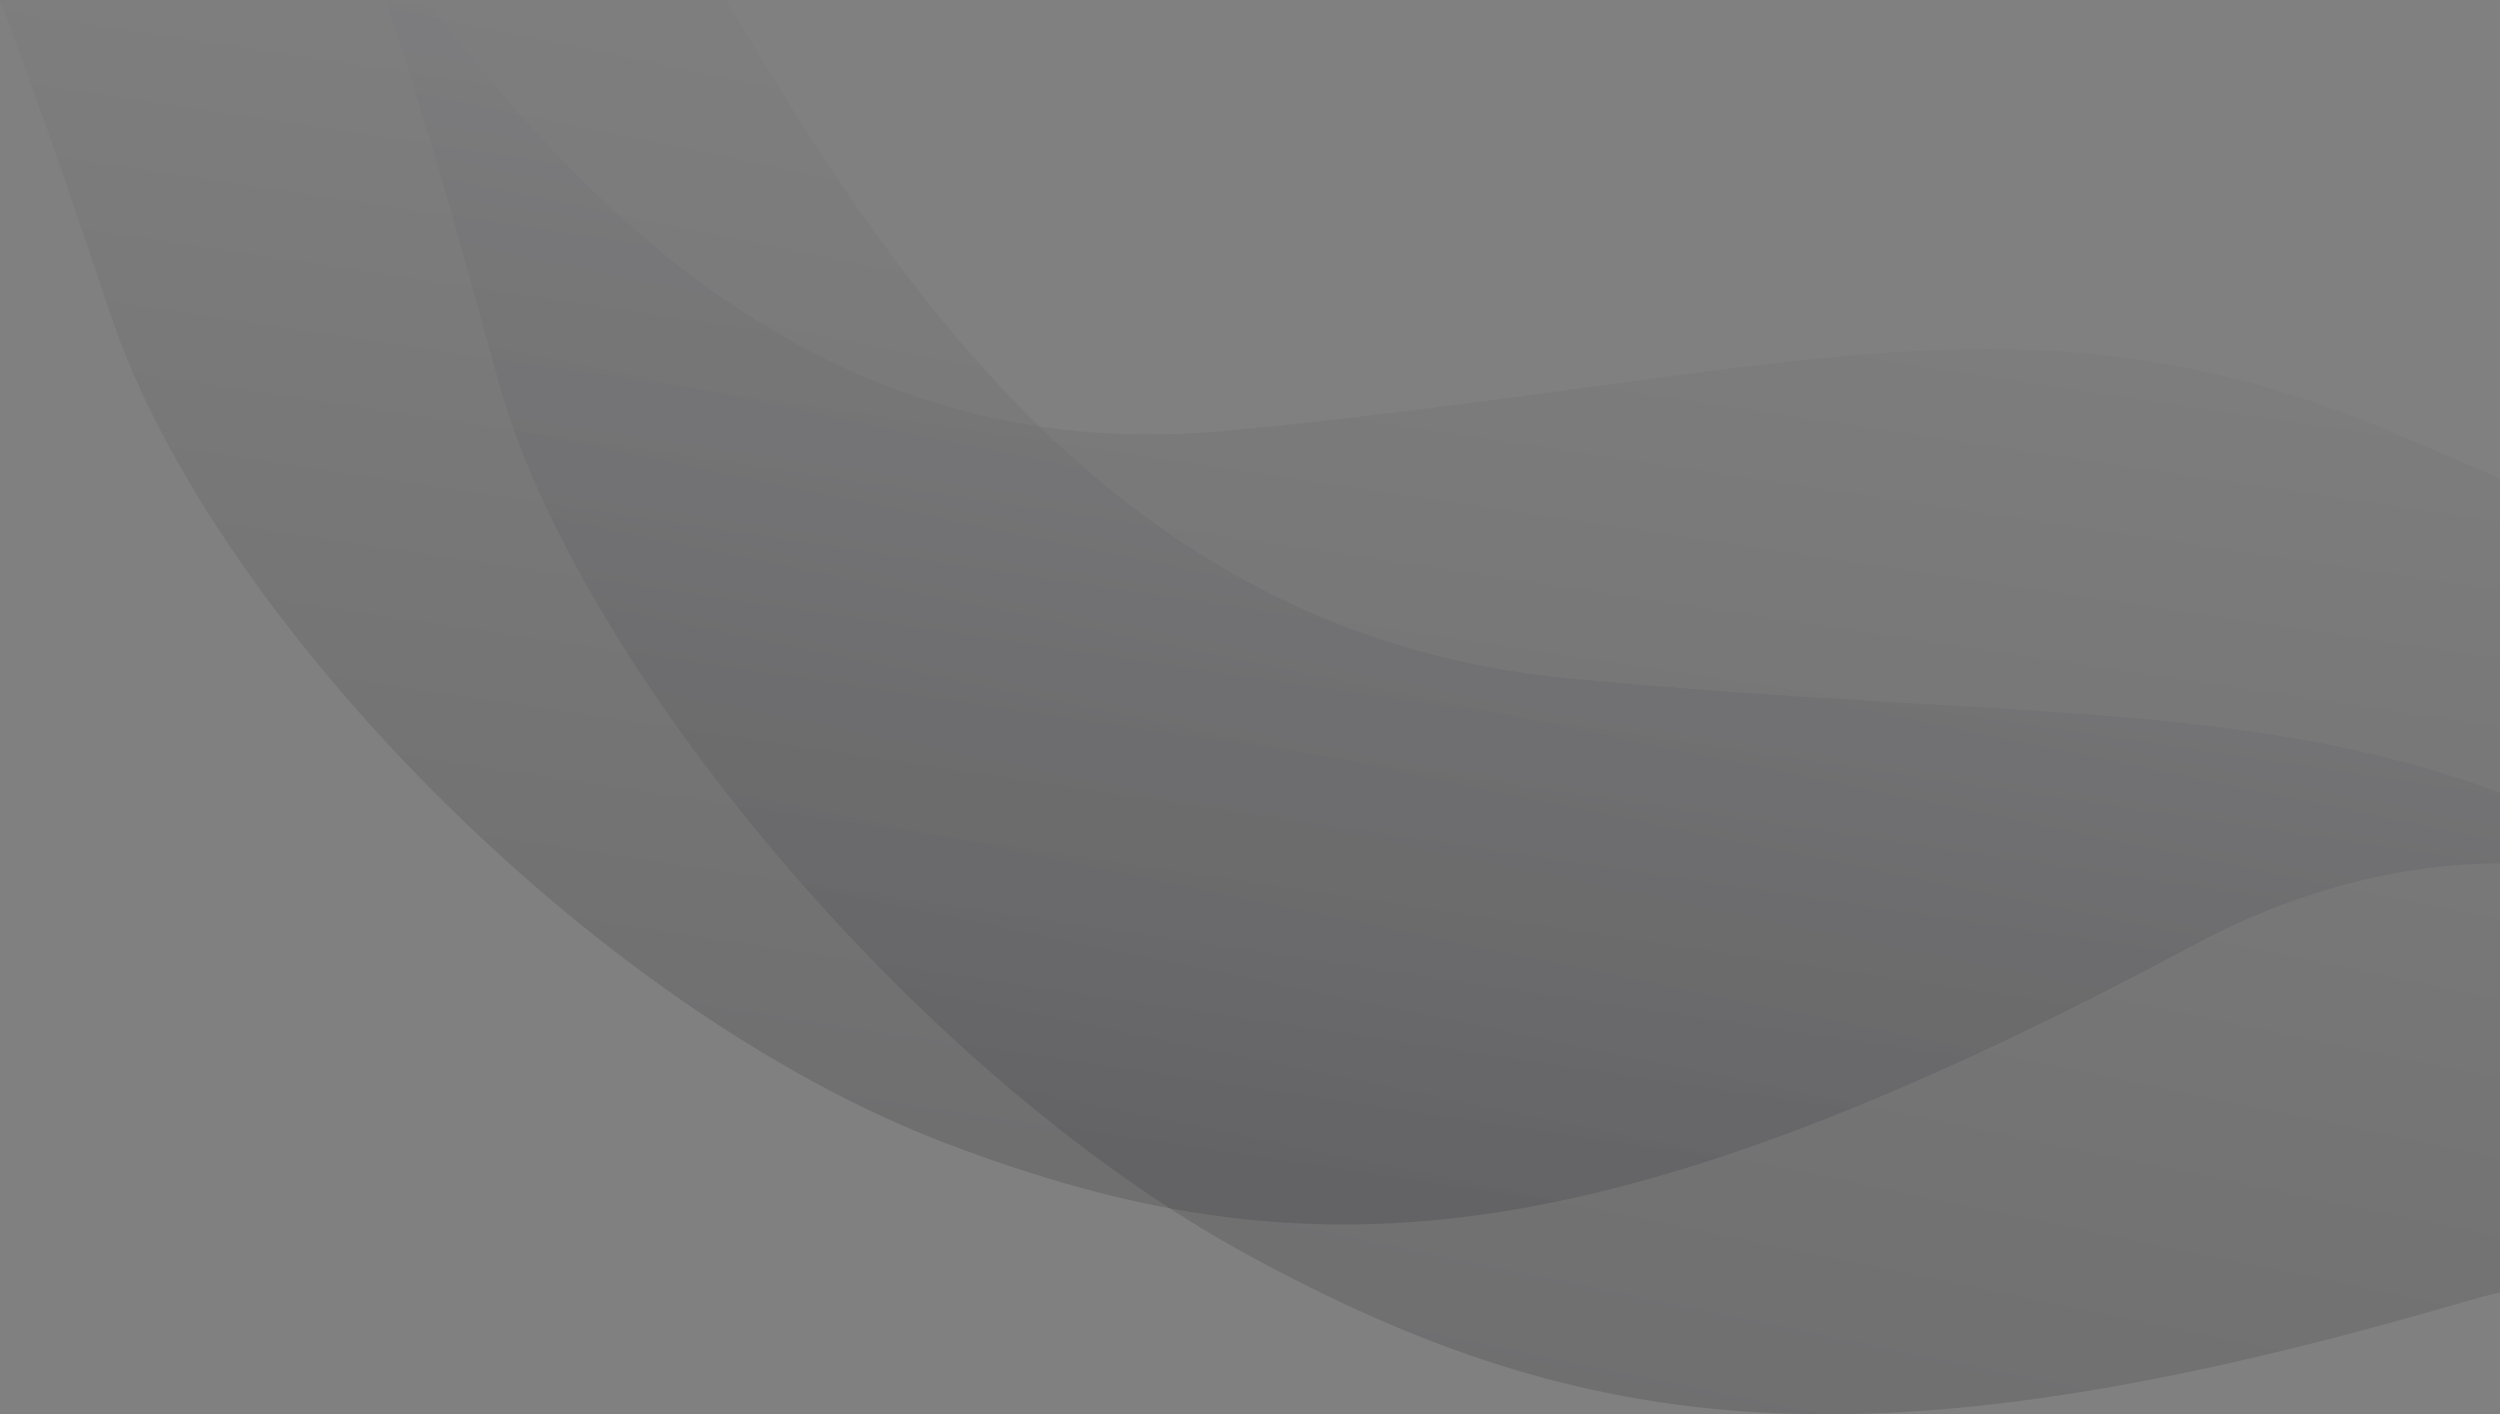 <?xml version="1.0" standalone="no"?><!-- Generator: Gravit.io --><svg xmlns="http://www.w3.org/2000/svg" xmlns:xlink="http://www.w3.org/1999/xlink" style="isolation:isolate" viewBox="528.923 3202 750.077 424.32" width="750.077" height="424.32"><rect x="528.923" y="3202" width="750.077" height="424.32" fill="#808080" stroke="none"/><g id="Gelombang 5"><g opacity="0.2"><linearGradient id="_lgradient_2" x1="104.095%" y1="-114.873%" x2="37.424%" y2="112.492%"><stop offset="0%" stop-opacity="1" style="stop-color:rgb(255,255,255)"/><stop offset="100%" stop-opacity="1" style="stop-color:rgb(23,23,29)"/></linearGradient><path d=" M 1279 3589.776 C 1275.715 3590.496 1272.429 3591.376 1269.143 3592.338 C 1090.352 3644.726 1004.969 3633.663 903.981 3578.878 C 802.994 3524.093 701.671 3400.208 678.65 3317.077 C 670.313 3286.975 659.048 3245.047 644.507 3202 L 746.844 3202 L 746.844 3202 C 801.702 3295.695 870.335 3393.254 999.688 3405.533 C 1130.349 3417.937 1202.318 3411.475 1279 3439.764 L 1279 3589.776 Z " fill="url(#_lgradient_2)"/></g><g opacity="0.2"><linearGradient id="_lgradient_3" x1="104.095%" y1="-114.873%" x2="37.424%" y2="112.492%"><stop offset="0%" stop-opacity="1" style="stop-color:rgb(255,255,255)"/><stop offset="100%" stop-opacity="1" style="stop-color:rgb(23,23,29)"/></linearGradient><path d=" M 1279 3461.013 C 1247.855 3461.248 1217.239 3469.451 1187.146 3485.537 C 1008.723 3580.908 920.674 3585.986 813.251 3545.224 C 705.828 3504.461 592.622 3386.268 562.572 3297.748 C 553.811 3271.941 542.509 3237.927 528.923 3202 L 656.806 3202 L 656.806 3202 C 714.462 3277.778 786.823 3341.773 897.321 3331.209 C 1065.646 3315.116 1137.622 3284.685 1248.769 3332.587 C 1259.087 3337.034 1269.208 3341.356 1279 3345.548 L 1279 3461.013 Z " fill="url(#_lgradient_3)"/></g></g></svg>